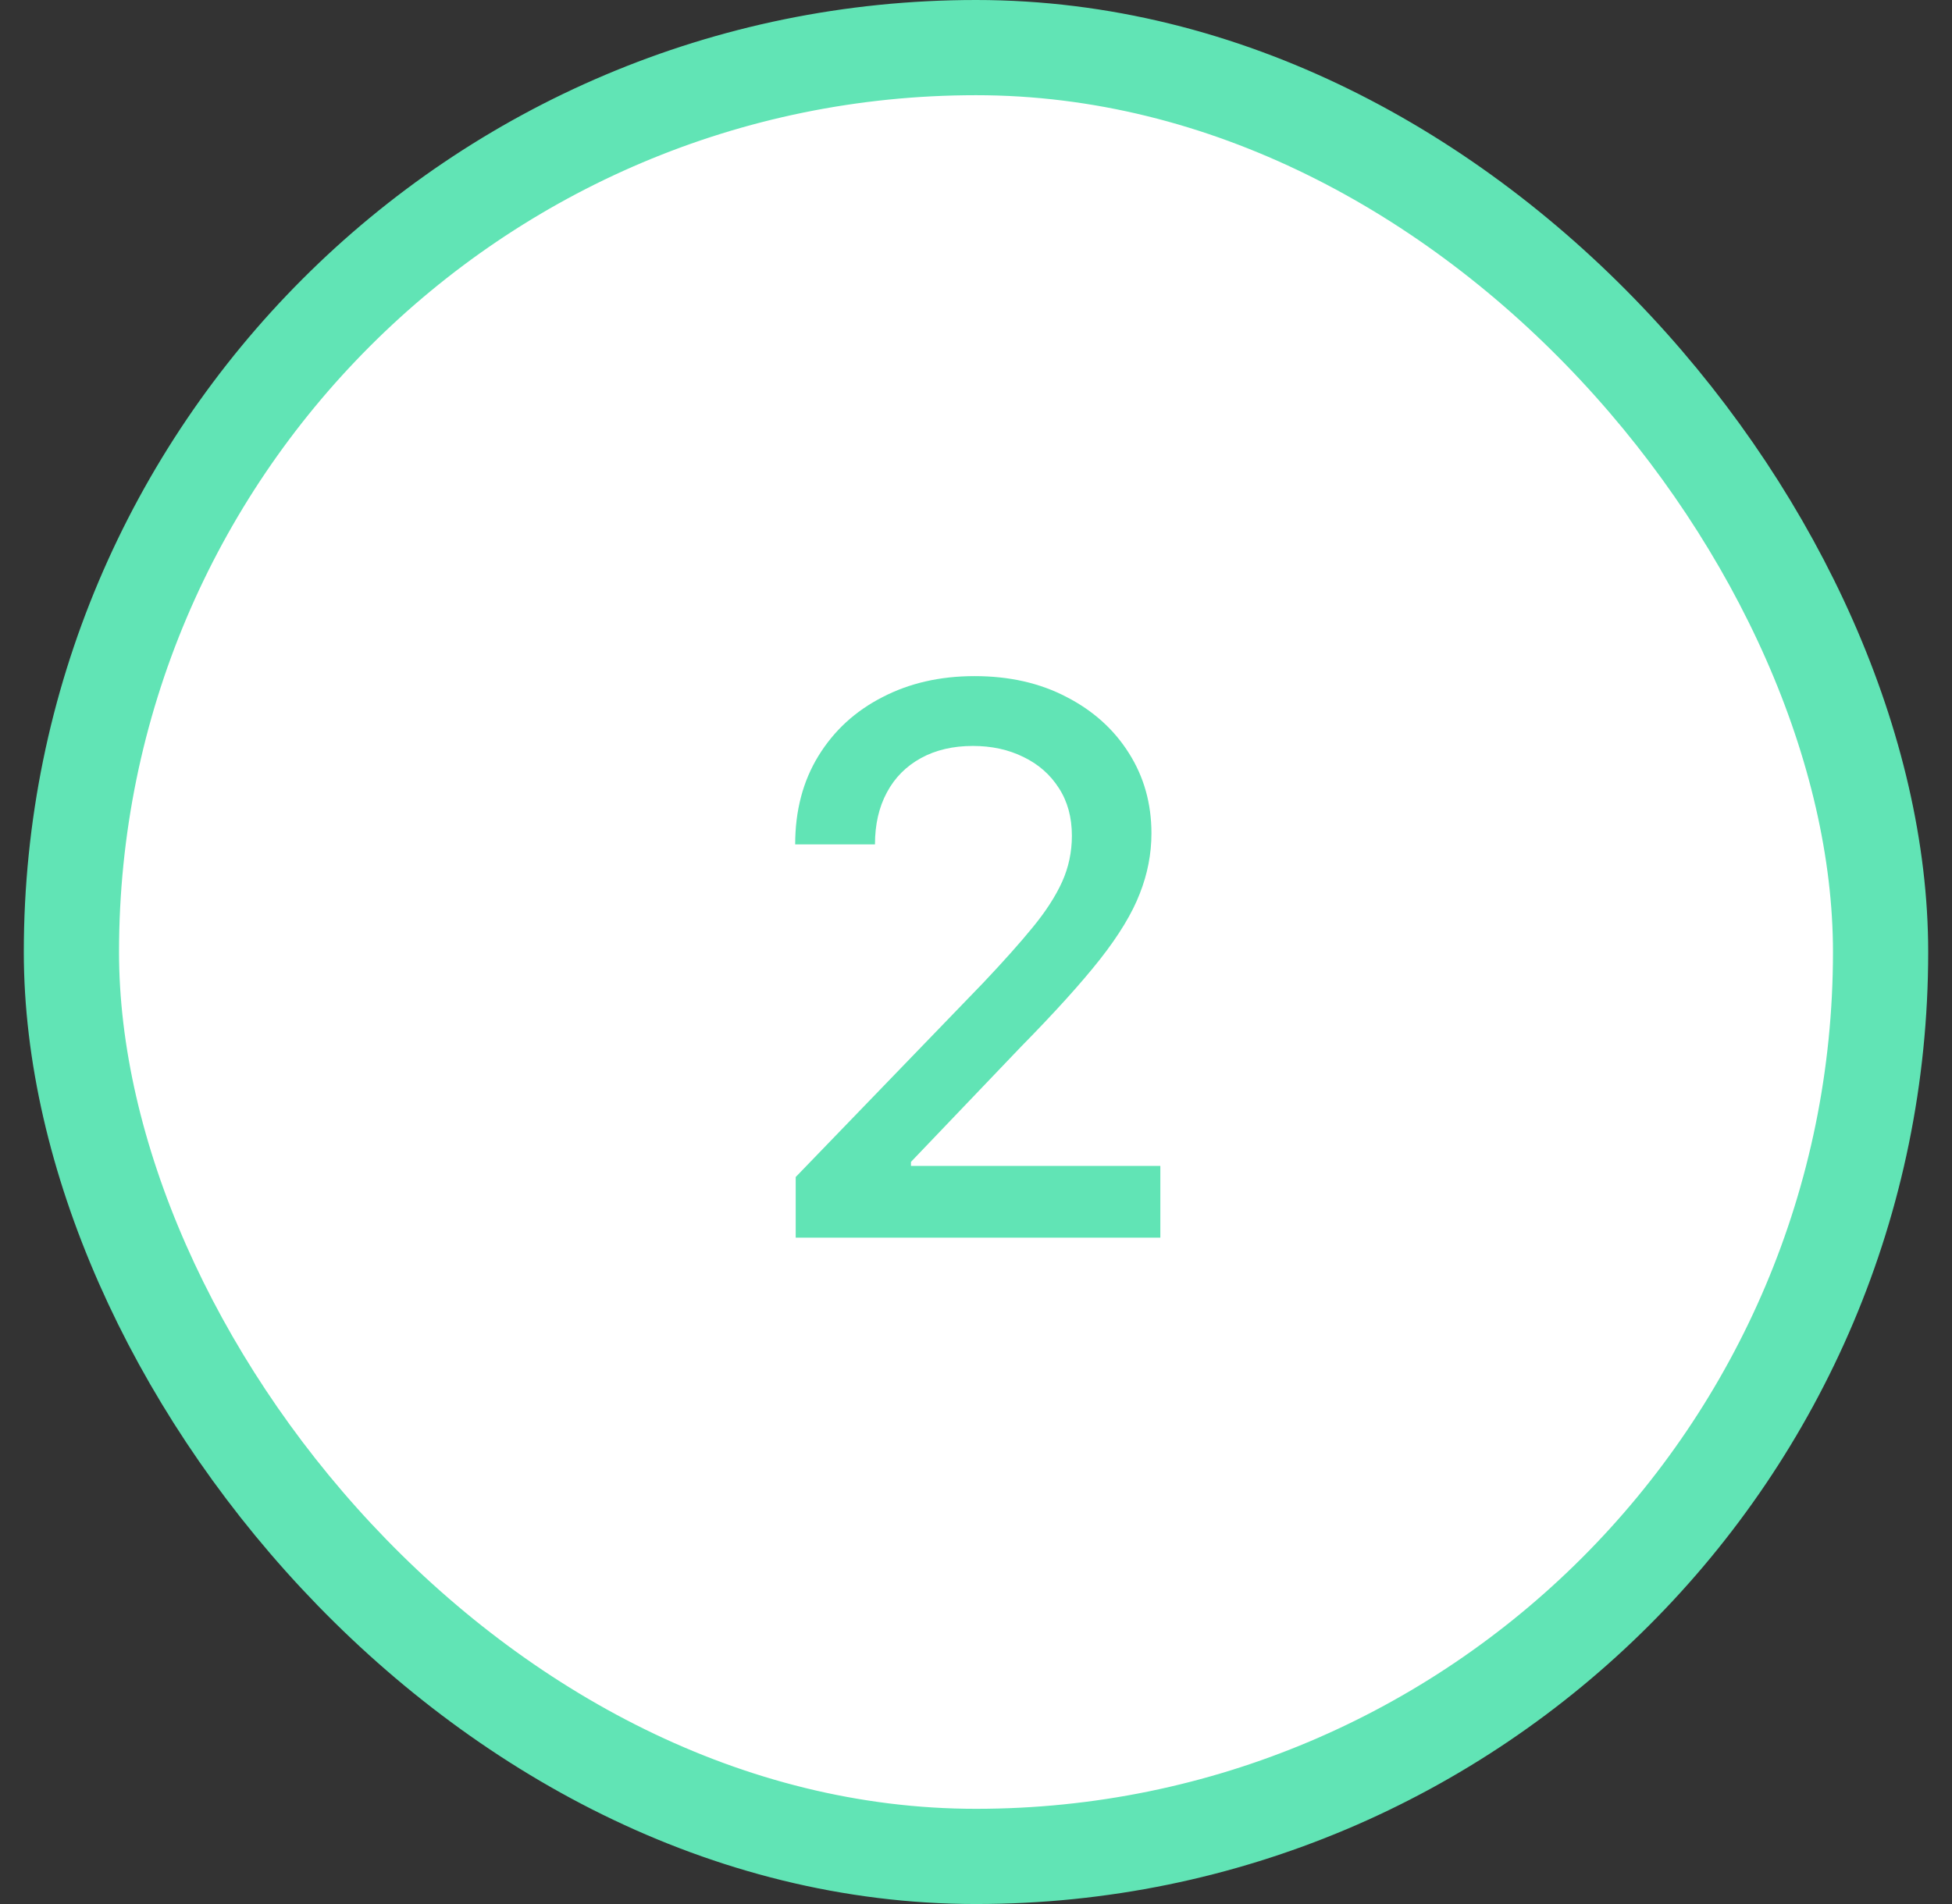 <svg width="41" height="40" viewBox="0 0 41 40" fill="none" xmlns="http://www.w3.org/2000/svg">
<rect x="0" y="0" width="41" height="40" fill="#333333" stroke="none"/>
<rect x="1.5" y="1" width="38" height="38" rx="19" fill="white"/>
<rect x="1.5" y="1" width="38" height="38" rx="19" stroke="#61E4B5" stroke-width="2"/>
<path d="M16.713 26V24.727L20.651 20.648C21.071 20.204 21.418 19.816 21.69 19.483C21.967 19.146 22.173 18.826 22.31 18.523C22.446 18.22 22.514 17.898 22.514 17.557C22.514 17.171 22.423 16.837 22.241 16.557C22.06 16.273 21.812 16.055 21.497 15.903C21.183 15.748 20.829 15.671 20.435 15.671C20.018 15.671 19.654 15.756 19.344 15.926C19.033 16.097 18.794 16.337 18.628 16.648C18.461 16.958 18.378 17.322 18.378 17.739H16.702C16.702 17.03 16.865 16.411 17.19 15.881C17.516 15.35 17.963 14.939 18.531 14.648C19.099 14.352 19.745 14.204 20.469 14.204C21.2 14.204 21.844 14.35 22.401 14.642C22.961 14.93 23.399 15.324 23.713 15.824C24.027 16.32 24.185 16.881 24.185 17.506C24.185 17.938 24.103 18.36 23.94 18.773C23.781 19.186 23.503 19.646 23.105 20.153C22.707 20.657 22.154 21.269 21.446 21.989L19.134 24.409V24.494H24.372V26H16.713Z" fill="#61E4B5"/>
</svg>
